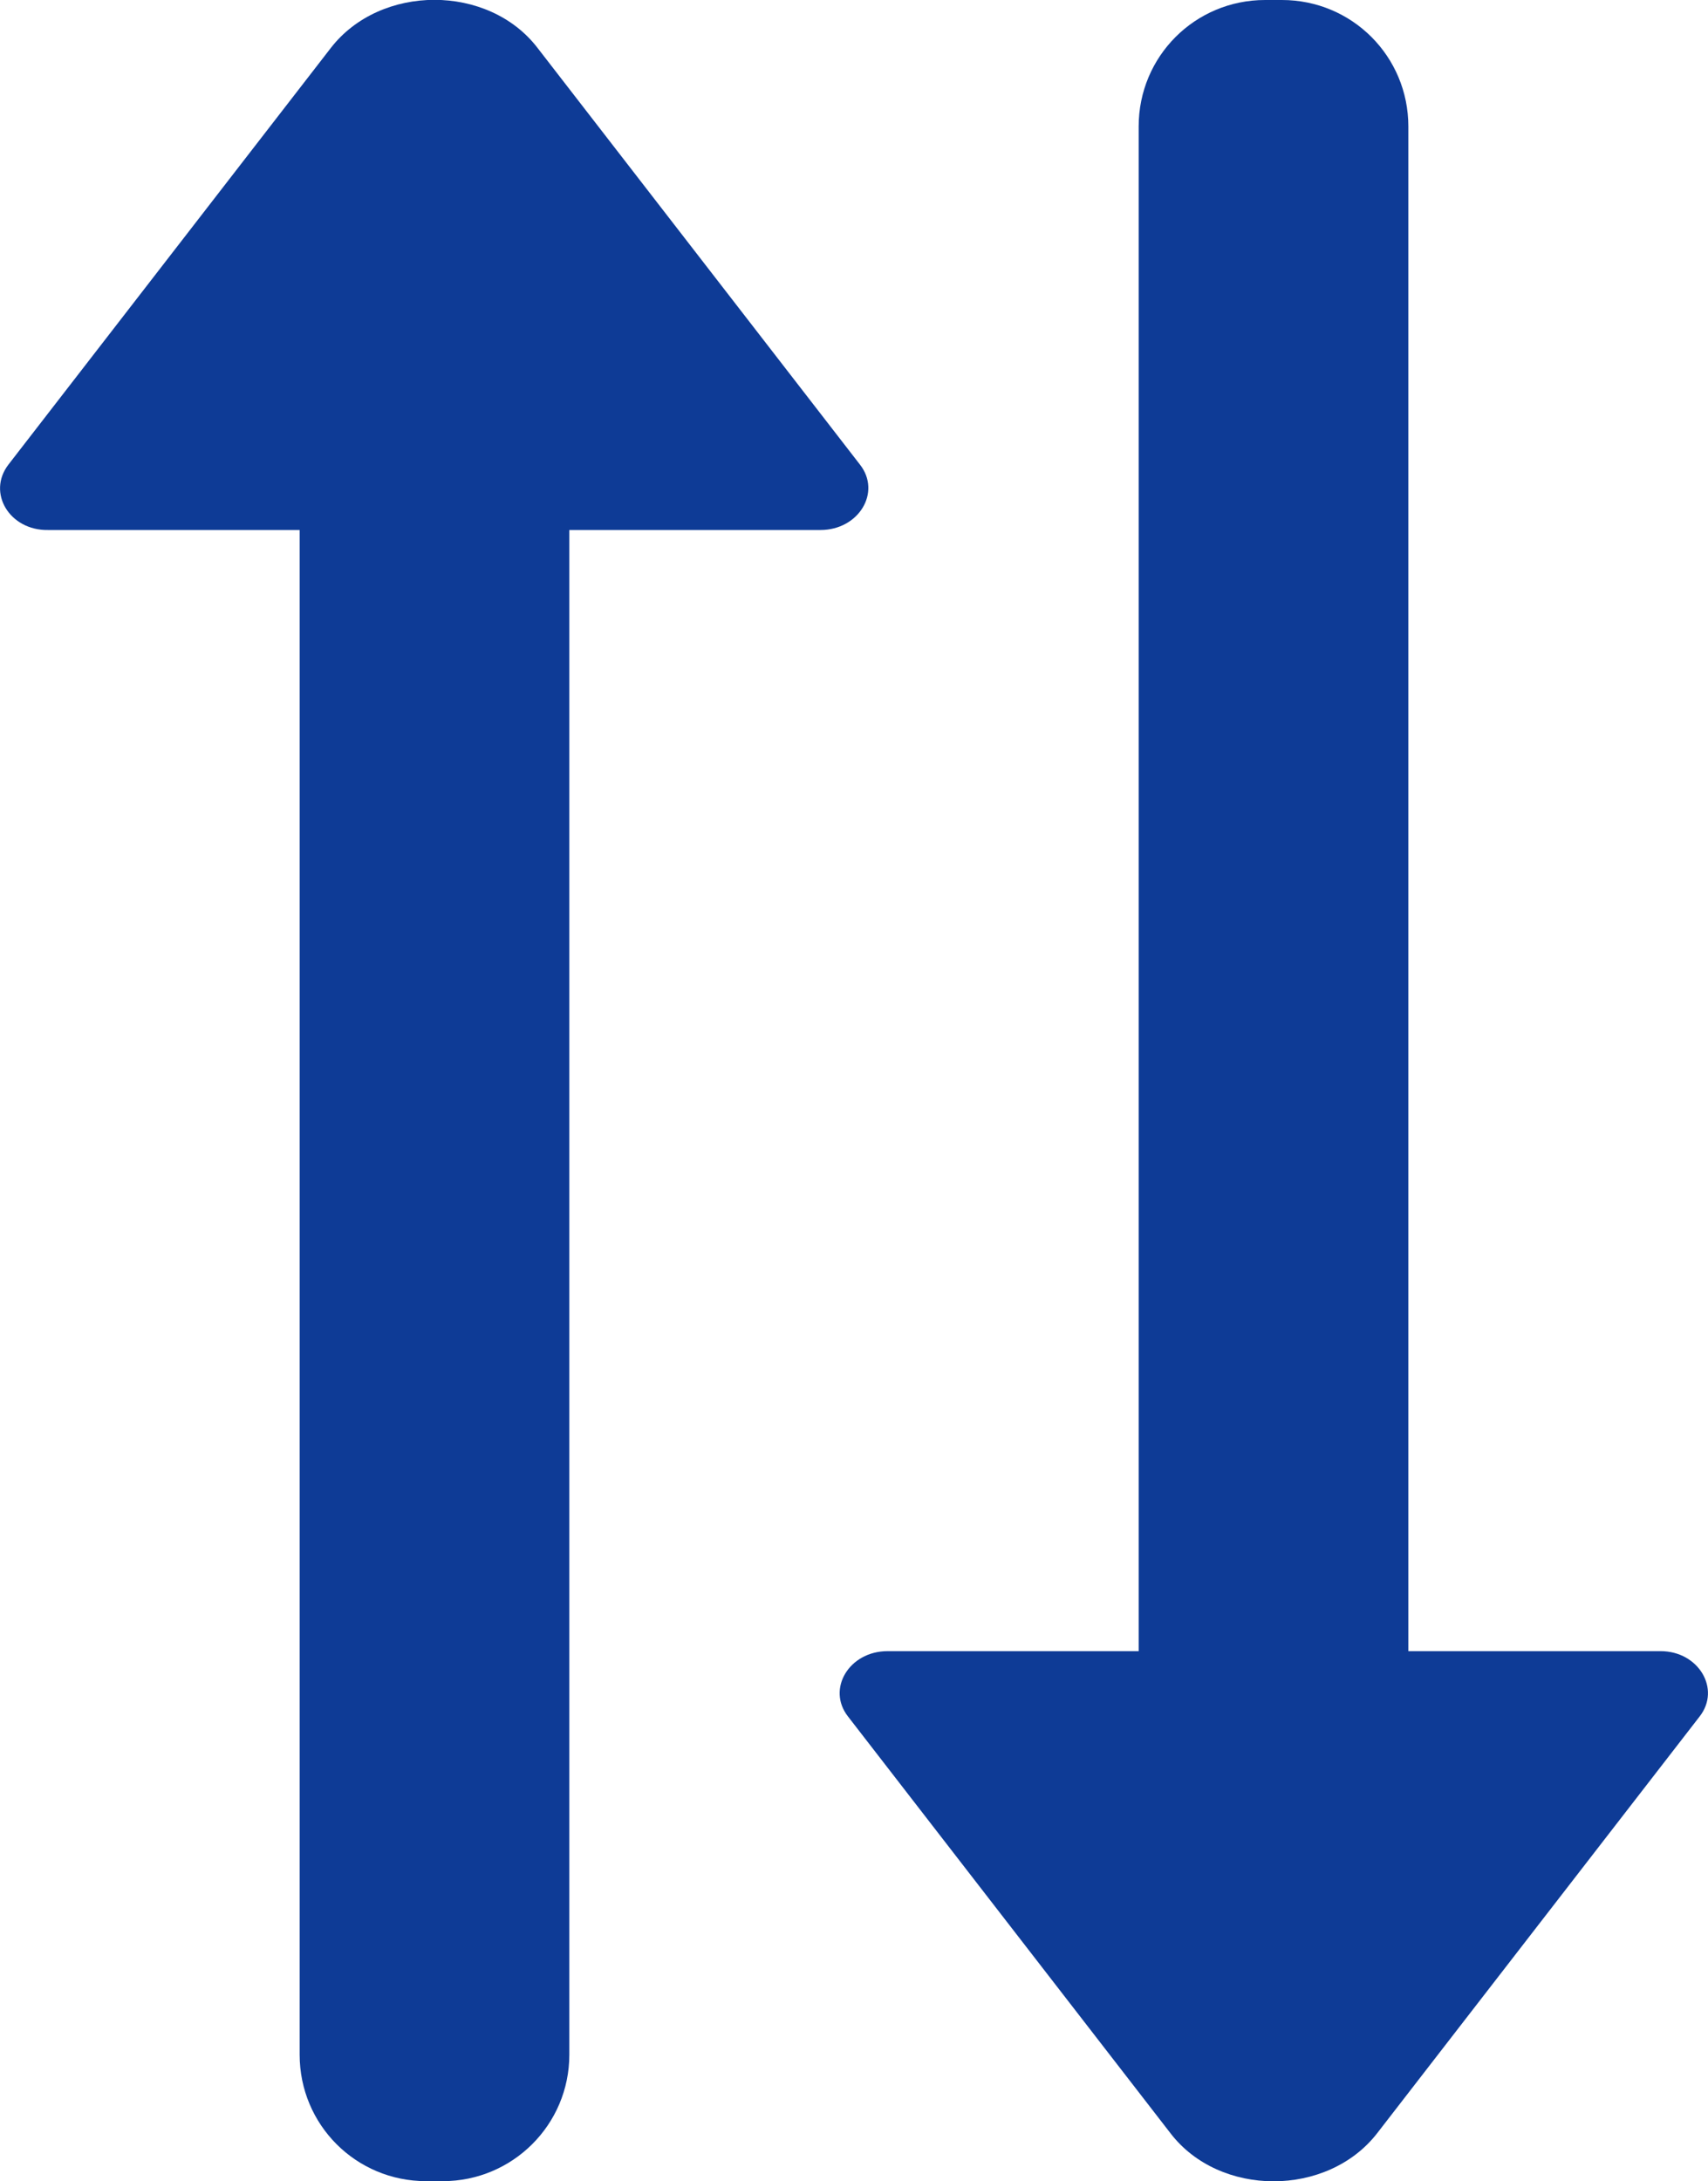 <?xml version="1.0" encoding="utf-8"?>
<!-- Generator: Adobe Illustrator 26.3.1, SVG Export Plug-In . SVG Version: 6.00 Build 0)  -->
<svg version="1.1" id="Camada_1" xmlns="http://www.w3.org/2000/svg" xmlns:xlink="http://www.w3.org/1999/xlink" x="0px" y="0px"
	 viewBox="0 0 28.5 36.38" enable-background="new 0 0 28.5 36.38" xml:space="preserve">
<g>
	<path fill="#0E3B96" d="M7.39,36.38H7.11C5.94,36.38,5,35.44,5,34.27V8.6c0-1.17,0.94-2.11,2.11-2.11h0.28
		c1.17,0,2.11,0.94,2.11,2.11v25.67C9.5,35.44,8.55,36.38,7.39,36.38z"/>
	<path fill="#0E3B96" d="M0.14,7.75L5.52,0.8c0.83-1.07,2.63-1.07,3.45,0l5.38,6.95c0.36,0.46-0.02,1.09-0.66,1.09H0.8
		C0.16,8.85-0.22,8.22,0.14,7.75z"/>
	<path fill="#0E3B96" d="M21.11,0l0.28,0c1.17,0,2.11,0.94,2.11,2.11v25.67c0,1.17-0.94,2.11-2.11,2.11h-0.28
		c-1.17,0-2.11-0.94-2.11-2.11V2.11C19,0.94,19.94,0,21.11,0z"/>
	<path fill="#0E3B96" d="M28.36,28.63l-5.38,6.95c-0.83,1.07-2.63,1.07-3.45,0l-5.38-6.95c-0.36-0.46,0.02-1.09,0.66-1.09h12.9
		C28.34,27.54,28.72,28.17,28.36,28.63z"/>
</g>
</svg>
